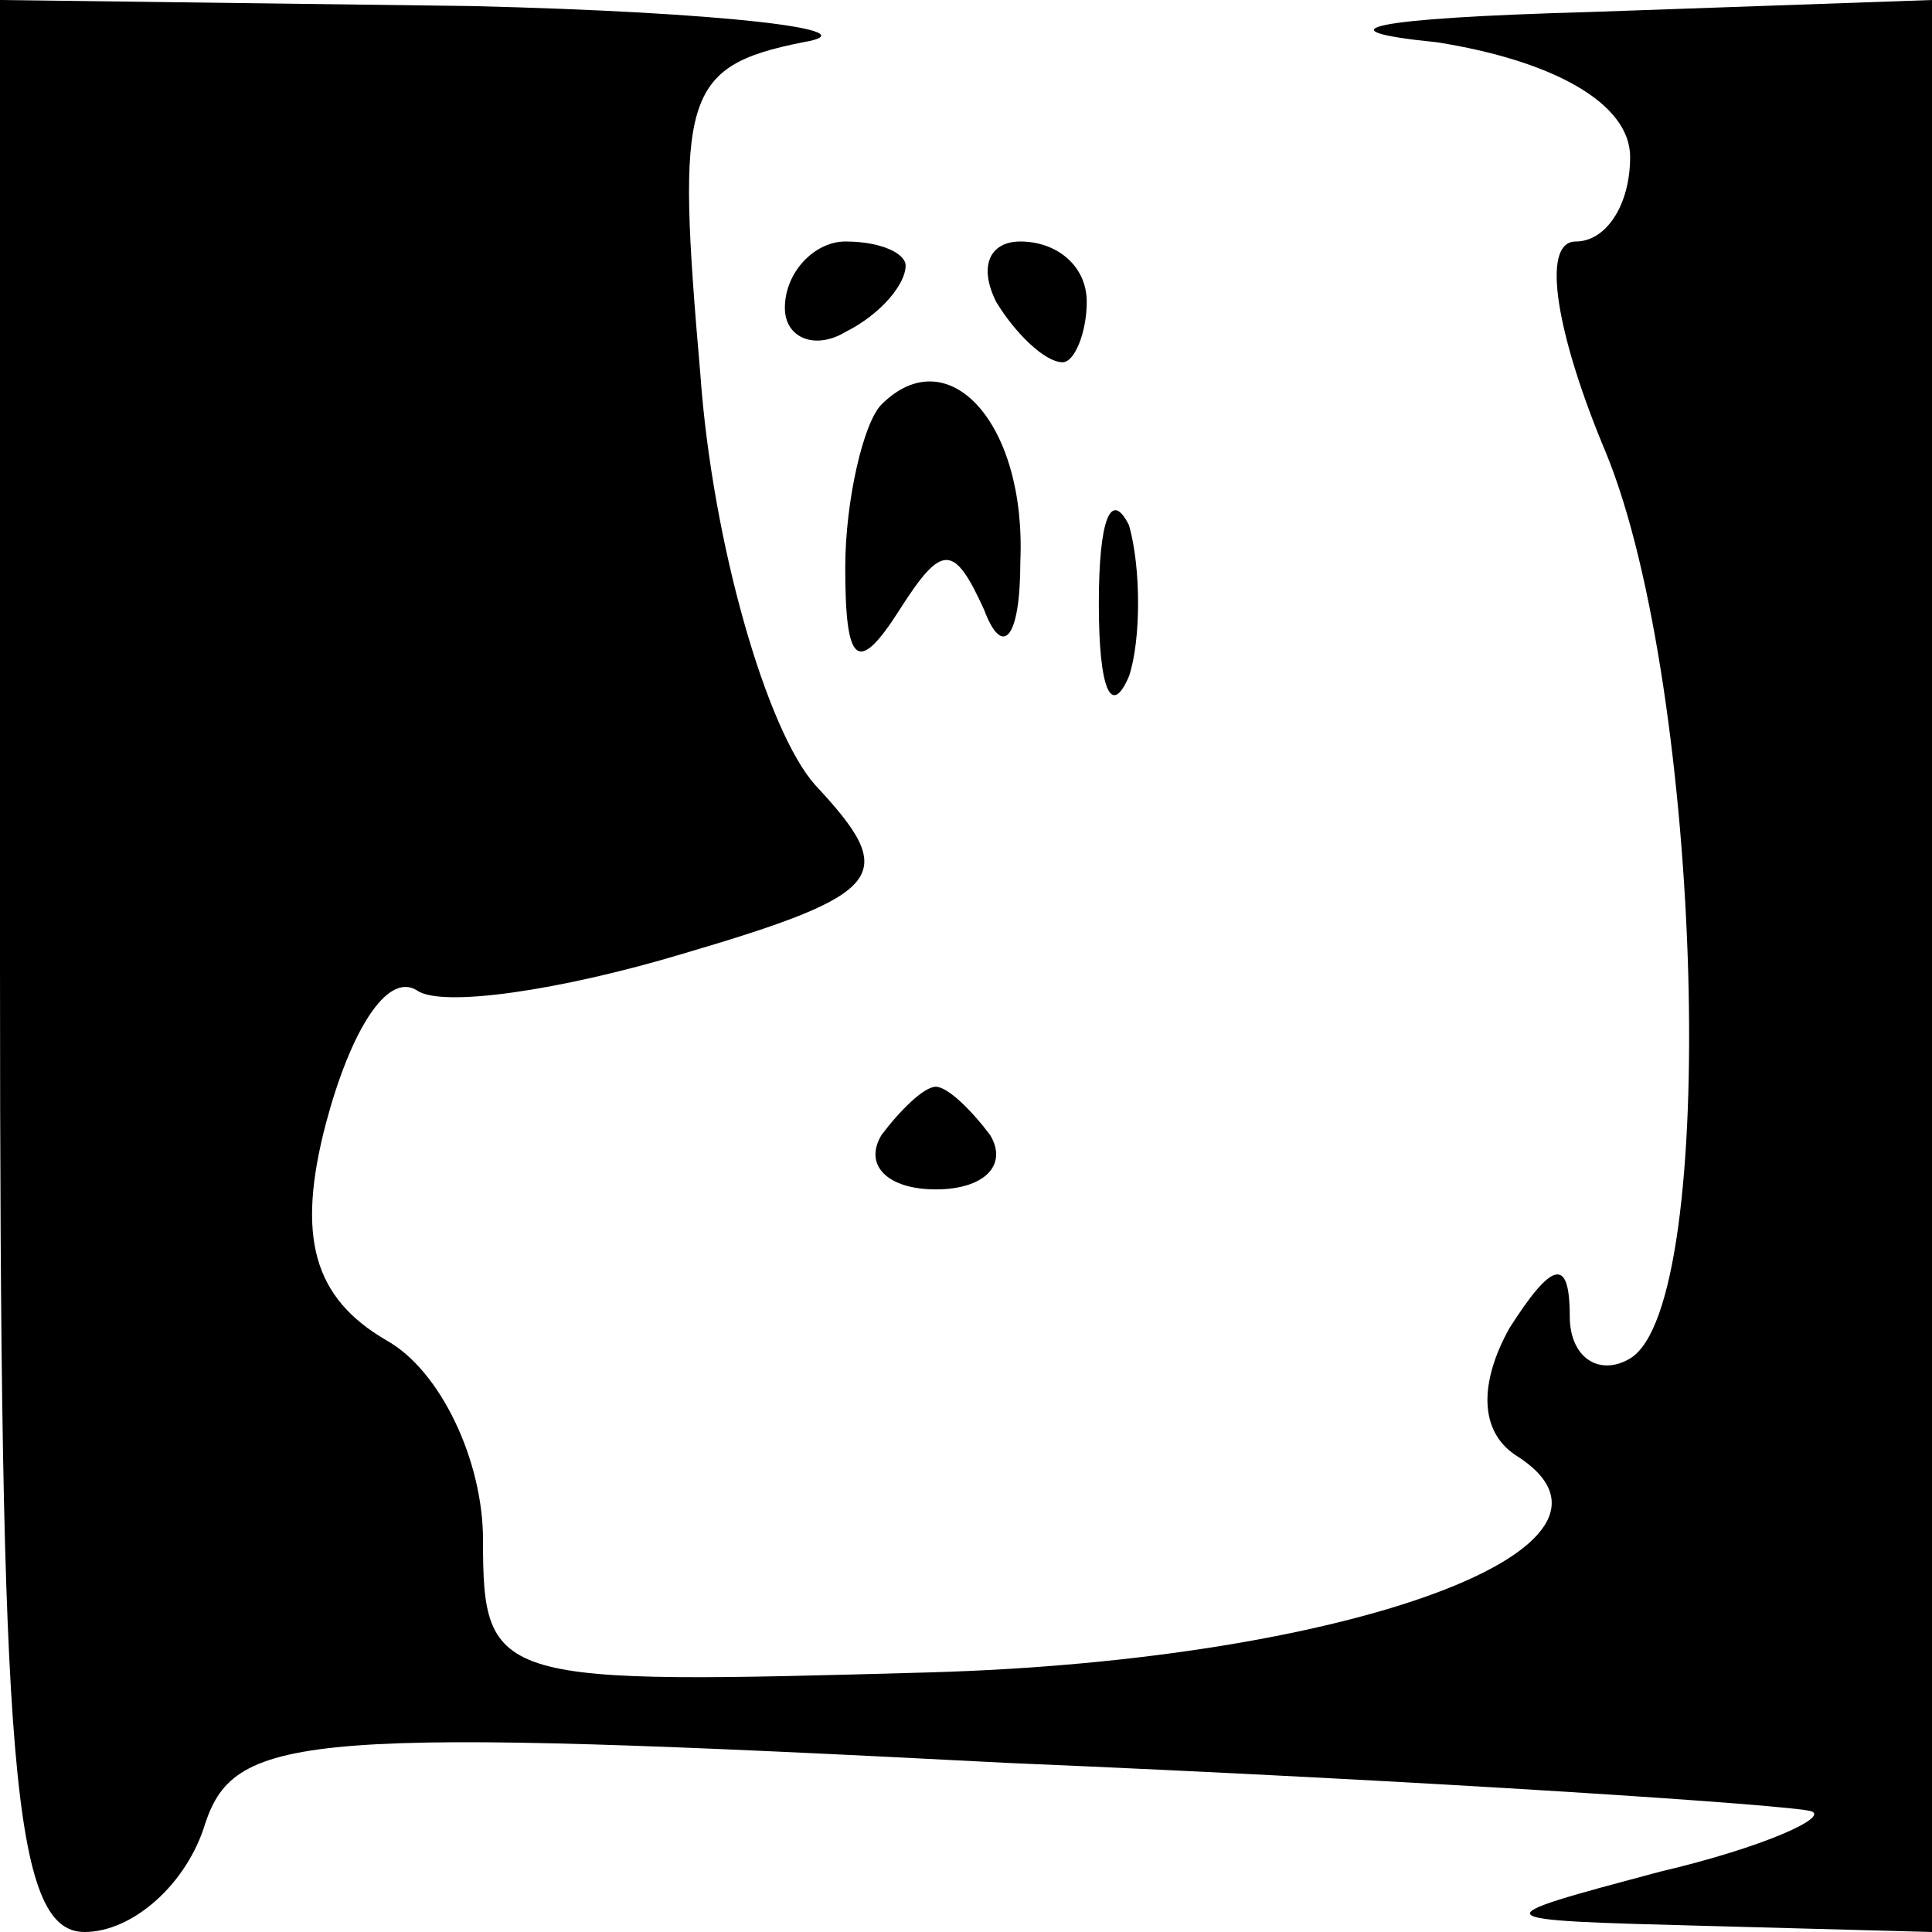 <?xml version="1.0" standalone="no"?>
<!DOCTYPE svg PUBLIC "-//W3C//DTD SVG 20010904//EN"
 "http://www.w3.org/TR/2001/REC-SVG-20010904/DTD/svg10.dtd">
<svg version="1.0" xmlns="http://www.w3.org/2000/svg"
 width="32pt" height="32pt" viewBox="0 0 32 32"
 preserveAspectRatio="xMidYMid meet">
<g transform="translate(0,32) scale(0.1,-0.1)"
fill="#000000" stroke="none">
<path fill="#000000" stroke="none" d="M0 160 c0 -132 2 -160 14 -160 8 0 17
8 20 18 5 15 17 16 133 10 71 -3 130 -7 133 -8 3 -1 -8 -6 -25 -10 -30 -8 -30
-8 8 -9 l37 -1 0 160 0 160 -57 -2 c-36 -1 -45 -3 -25 -5 19 -3 32 -10 32 -19
0 -8 -4 -14 -9 -14 -6 0 -3 -16 5 -35 16 -39 19 -141 4 -150 -5 -3 -10 0 -10
7 0 10 -3 9 -10 -2 -5 -9 -5 -17 1 -21 24 -15 -27 -34 -97 -36 -72 -2 -74 -2
-74 22 0 13 -7 28 -16 33 -12 7 -15 17 -10 36 4 15 10 25 15 22 4 -3 24 0 44
6 34 10 36 13 22 28 -8 9 -17 40 -19 68 -4 46 -3 51 17 55 12 2 -13 5 -55 6
l-78 1 0 -160z"/>
<path fill="#000000" stroke="none" d="M130 269 c0 -5 5 -7 10 -4 6 3 10 8 10
11 0 2 -4 4 -10 4 -5 0 -10 -5 -10 -11z"/>
<path fill="#000000" stroke="none" d="M165 270 c3 -5 8 -10 11 -10 2 0 4 5 4
10 0 6 -5 10 -11 10 -5 0 -7 -4 -4 -10z"/>
<path fill="#000000" stroke="none" d="M146 253 c-3 -3 -6 -16 -6 -27 0 -16 2
-18 9 -7 7 11 9 11 14 0 3 -8 6 -5 6 8 1 23 -12 37 -23 26z"/>
<path fill="#000000" stroke="none" d="M182 220 c0 -14 2 -19 5 -12 2 6 2 18
0 25 -3 6 -5 1 -5 -13z"/>
<path fill="#000000" stroke="none" d="M146 132 c-3 -5 1 -9 9 -9 8 0 12 4 9
9 -3 4 -7 8 -9 8 -2 0 -6 -4 -9 -8z"/>
</g>
</svg>
